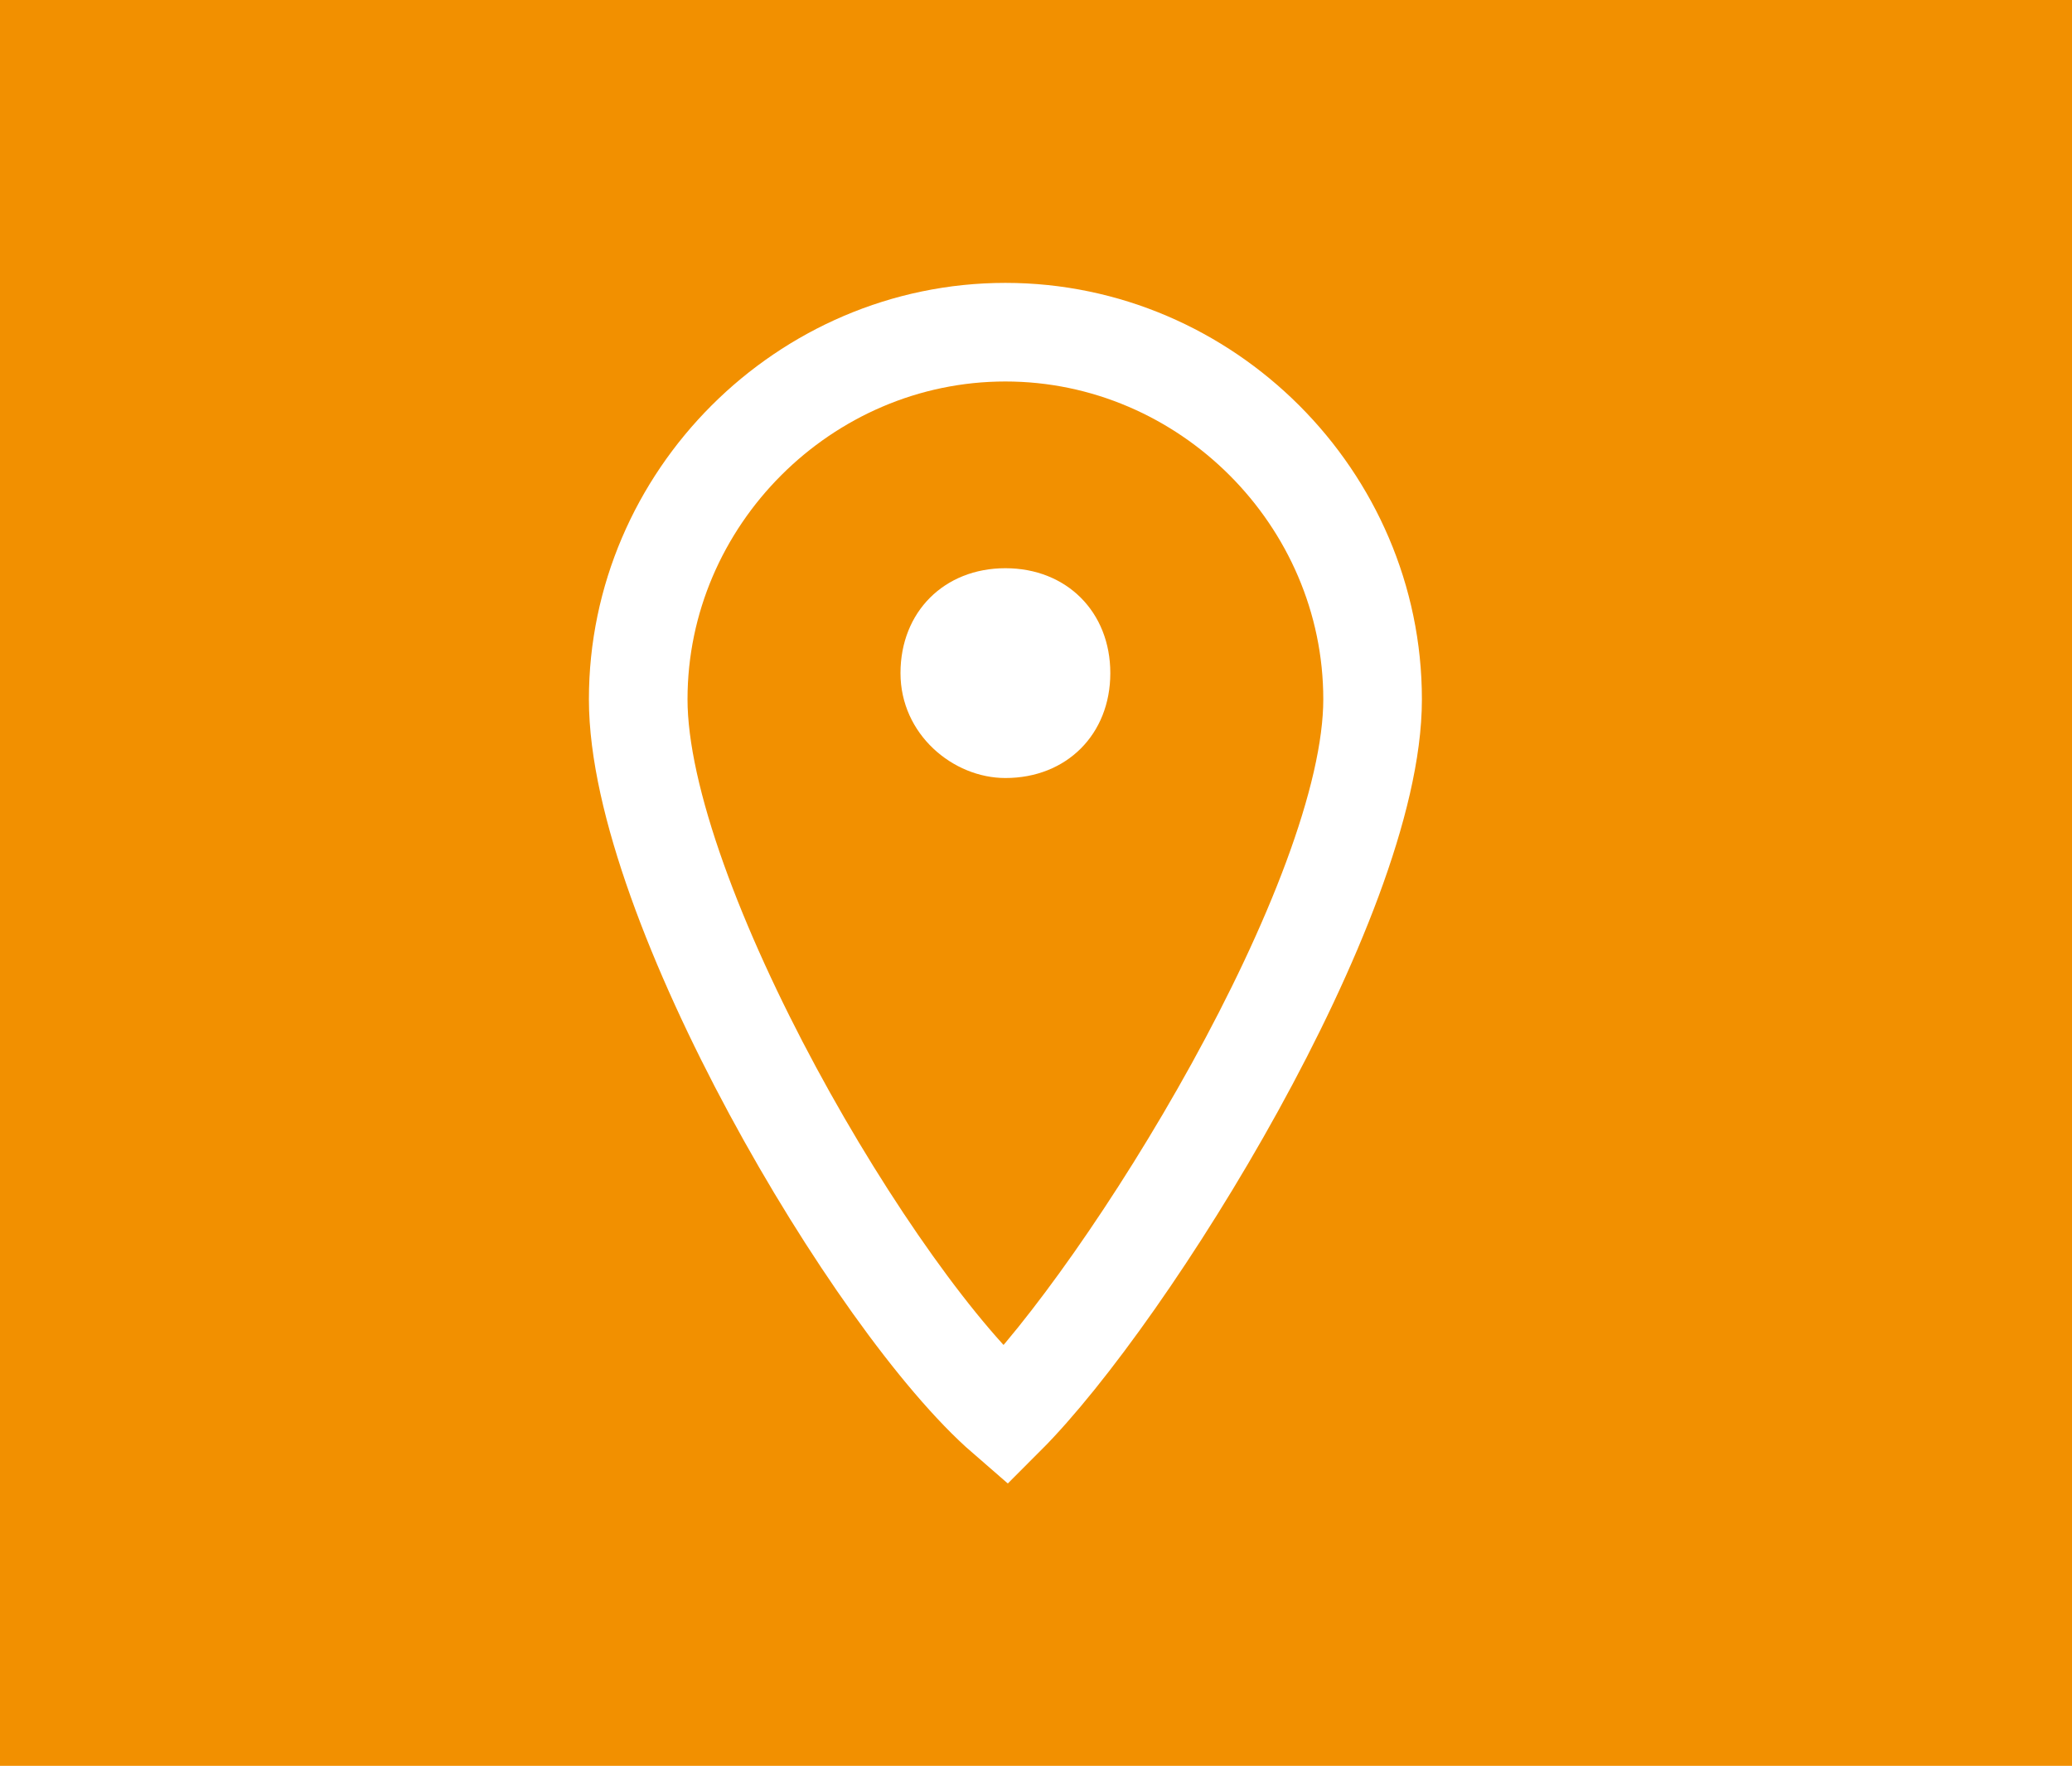<?xml version="1.0" encoding="UTF-8" standalone="no"?>
<!-- Generator: Adobe Illustrator 19.2.1, SVG Export Plug-In . SVG Version: 6.00 Build 0)  -->

<svg
   xmlns:dc="http://purl.org/dc/elements/1.1/"
   xmlns:cc="http://creativecommons.org/ns#"
   xmlns:rdf="http://www.w3.org/1999/02/22-rdf-syntax-ns#"
   xmlns:svg="http://www.w3.org/2000/svg"
   xmlns="http://www.w3.org/2000/svg"
   xmlns:sodipodi="http://sodipodi.sourceforge.net/DTD/sodipodi-0.dtd"
   xmlns:inkscape="http://www.inkscape.org/namespaces/inkscape"
   version="1.1"
   id="Ebene_1"
   x="0px"
   y="0px"
   viewBox="0 0 23.7 20.2"
   xml:space="preserve"
   sodipodi:docname="menu-map.svg"
   inkscape:version="0.92.0 r15299"
   width="23.7"
   height="20.2"><defs
     id="defs3736" /><sodipodi:namedview
     pagecolor="#ffffff"
     bordercolor="#666666"
     borderopacity="1"
     objecttolerance="10"
     gridtolerance="10"
     guidetolerance="10"
     inkscape:pageopacity="0"
     inkscape:pageshadow="2"
     inkscape:window-width="1440"
     inkscape:window-height="876"
     id="namedview3734"
     showgrid="false"
     inkscape:zoom="5"
     inkscape:cx="45.604068"
     inkscape:cy="3.7054285"
     inkscape:window-x="-8"
     inkscape:window-y="-8"
     inkscape:window-maximized="1"
     inkscape:current-layer="Ebene_1"
     inkscape:showpageshadow="false" /><style
     type="text/css"
     id="style3701">
	.st0{fill:#971579;}
	.st1{fill:none;stroke:#FFFFFF;stroke-width:1.021;stroke-linecap:round;stroke-miterlimit:10;}
	.st2{fill:#F29000;}
	.st3{fill:none;stroke:#FFFFFF;stroke-width:1.128;}
	.st4{fill:#FFFFFF;}
	.st5{fill:#3DA2DA;}
	.st6{fill:none;stroke:#FFFFFF;stroke-width:1.024;stroke-linecap:round;stroke-linejoin:round;}
	.st7{fill:none;stroke:#FFFFFF;stroke-width:0.731;stroke-linecap:round;}
	.st8{fill:#9B9B9B;}
</style><title
     id="title3703">Klammer</title><g
     id="g3773"
     transform="translate(-26.6)"><rect
       id="rect3711"
       height="20.2"
       width="23.7"
       class="st2"
       y="0"
       x="26.6"
       style="fill:#f29000" /><g
       id="g3717"><path
         id="path3713"
         d="m 38.1,16.2 c 1.4,-1.4 4.2,-5.9 4.2,-8.2 0,-2.3 -1.9,-4.2 -4.2,-4.2 -2.3,0 -4.2,1.9 -4.2,4.2 0,2.3 2.7,6.9 4.2,8.2 z"
         class="st3"
         inkscape:connector-curvature="0"
         style="fill:none;stroke:#ffffff;stroke-width:1.128" /><path
         id="path3715"
         d="m 38.1,8.9 c 0.7,0 1.2,-0.5 1.2,-1.2 0,-0.7 -0.5,-1.2 -1.2,-1.2 -0.7,0 -1.2,0.5 -1.2,1.2 0,0.7 0.6,1.2 1.2,1.2"
         class="st4"
         inkscape:connector-curvature="0"
         style="fill:#ffffff" /></g></g></svg>